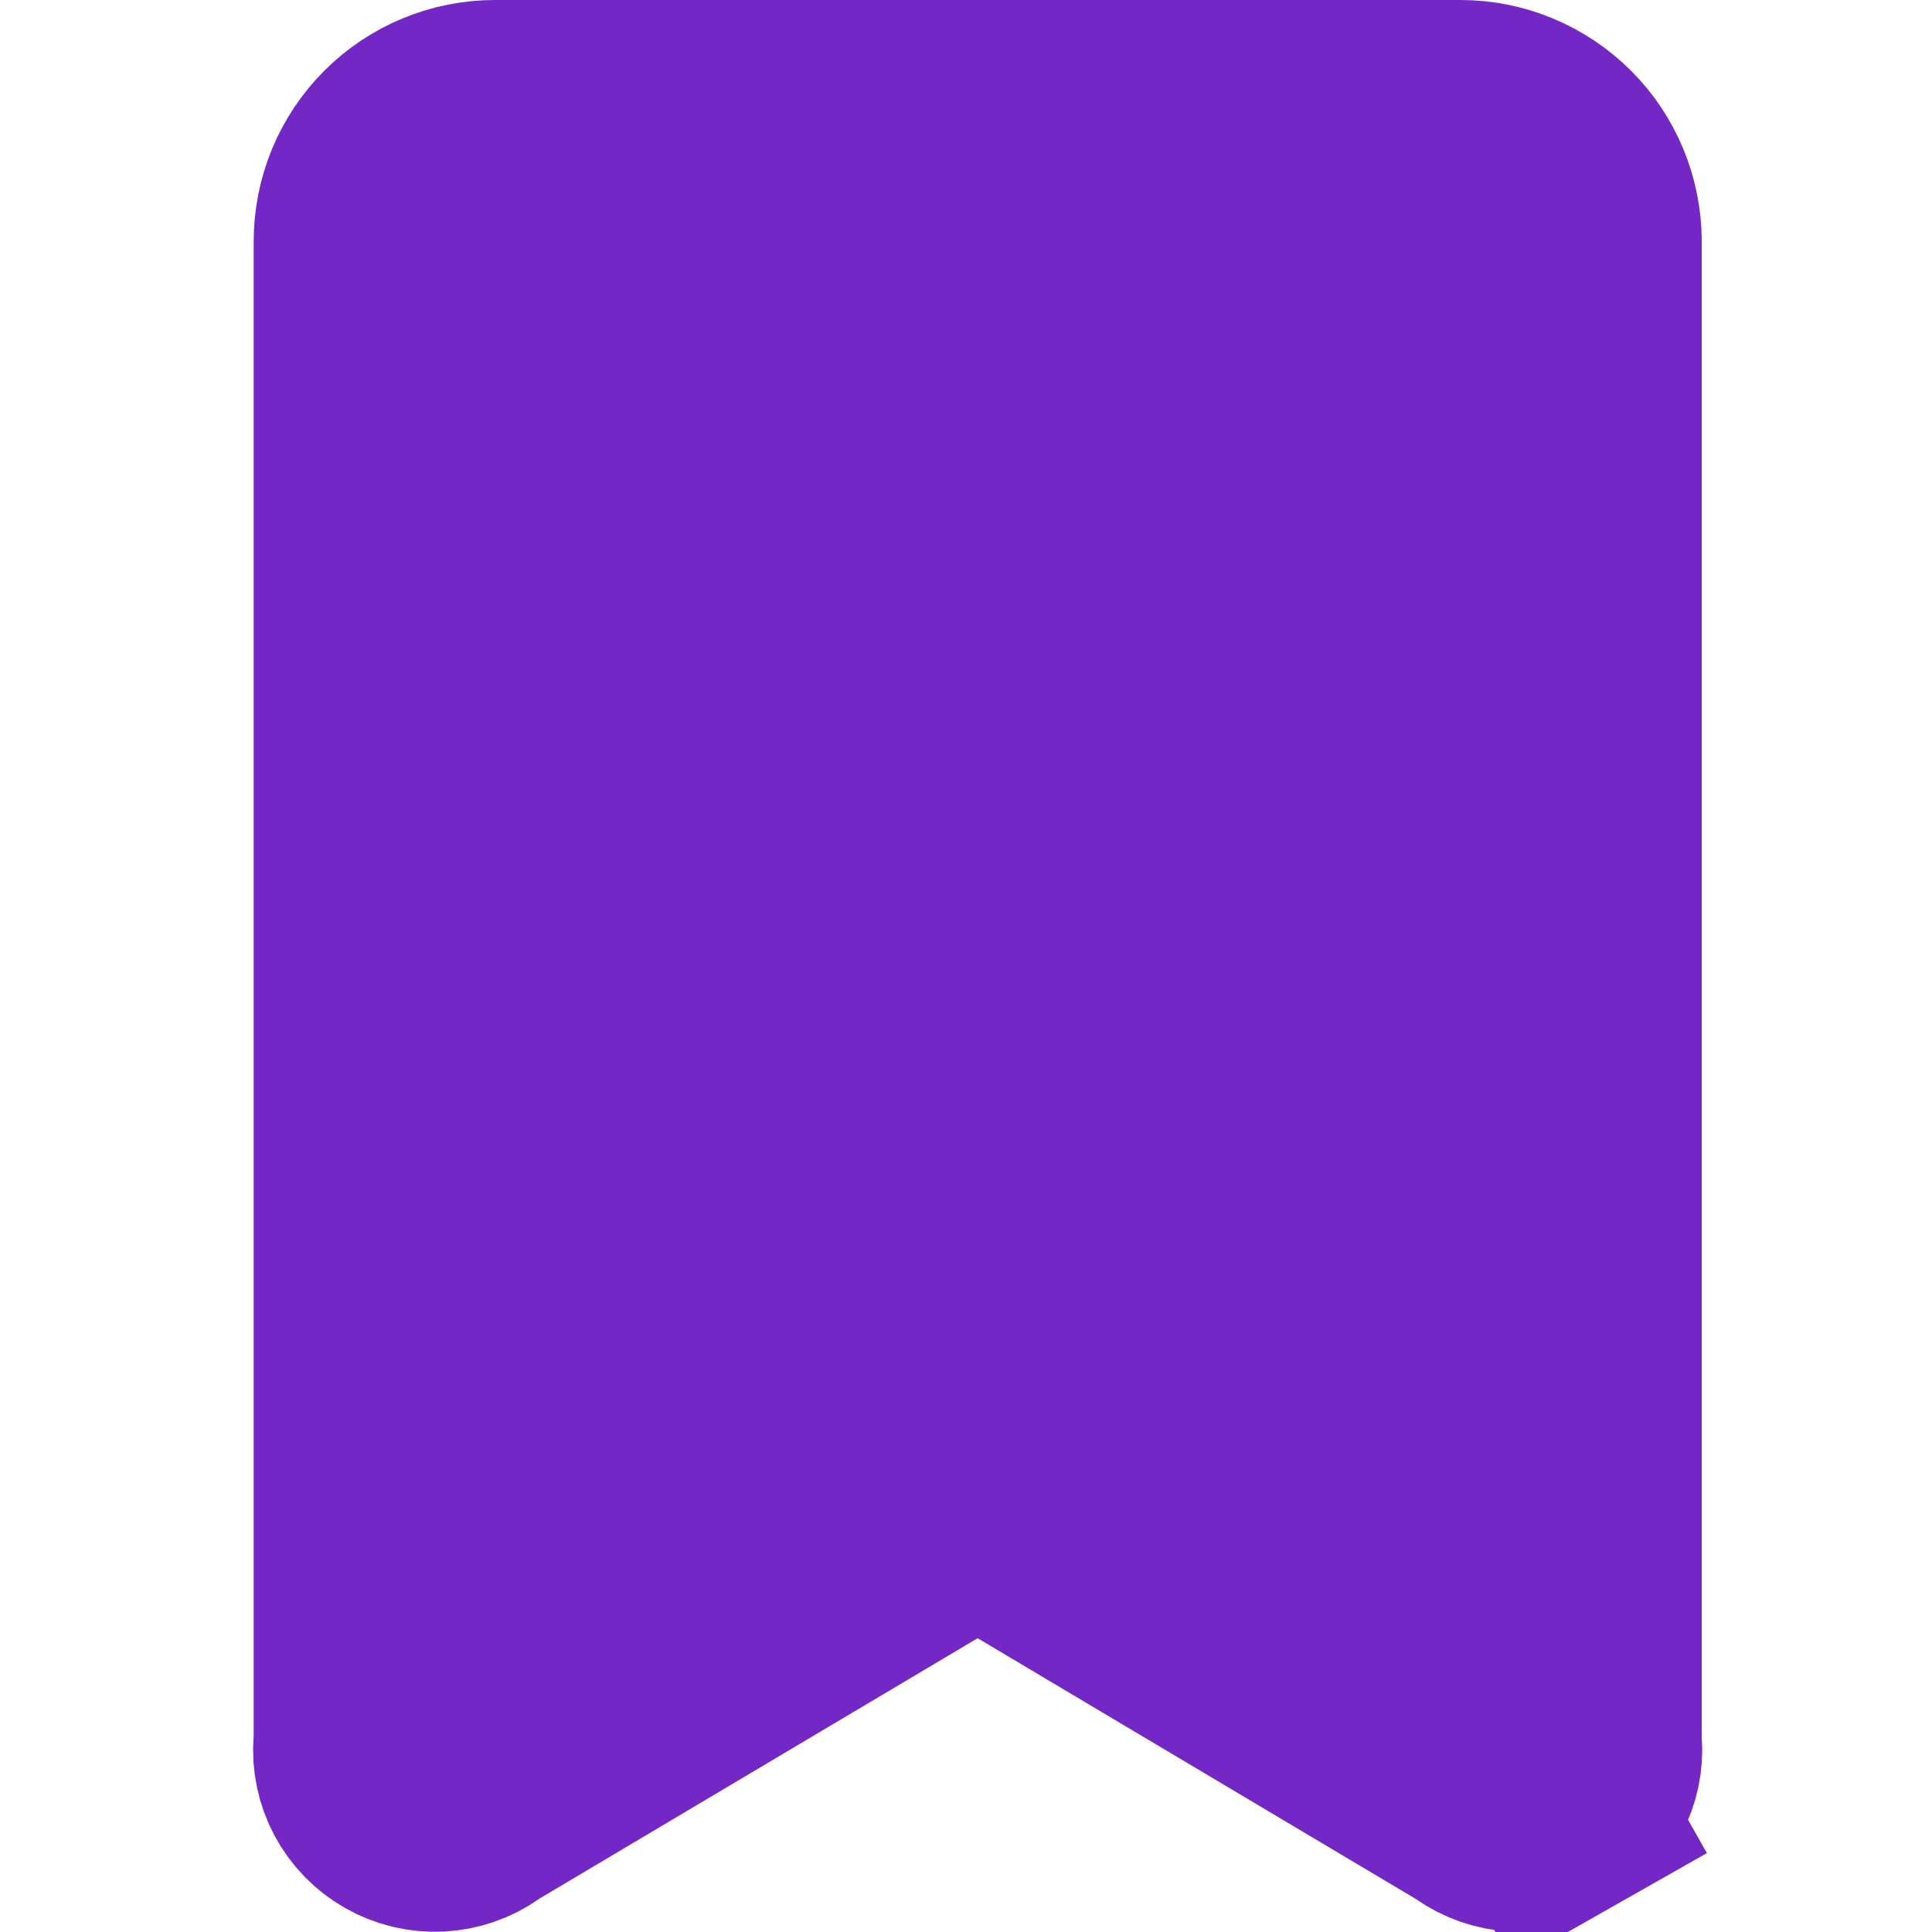 <svg width="26" height="26" viewBox="0 0 26 26" fill="none" xmlns="http://www.w3.org/2000/svg">
<g clip-path="url(#clip0_440_1234)">
<path d="M4.909 23.478L4.914 23.419V23.361L4.914 3.25L4.914 3.249C4.914 3.019 4.959 2.792 5.046 2.58C5.134 2.368 5.263 2.175 5.425 2.012C5.588 1.85 5.78 1.721 5.993 1.633C6.205 1.545 6.432 1.5 6.662 1.5L19.651 1.5L19.651 1.5C19.881 1.5 20.109 1.545 20.321 1.633C20.533 1.721 20.726 1.85 20.889 2.012C21.051 2.174 21.18 2.367 21.268 2.58C21.356 2.792 21.401 3.019 21.401 3.249V3.25V23.361V23.418L21.405 23.474C21.419 23.654 21.381 23.834 21.296 23.993C21.211 24.152 21.082 24.284 20.926 24.373L21.666 25.678L20.925 24.373C20.769 24.462 20.59 24.505 20.409 24.496C20.229 24.487 20.055 24.427 19.908 24.323L19.86 24.289L19.81 24.26L13.923 20.757L13.157 20.301L12.39 20.757L6.497 24.259L6.446 24.29L6.398 24.324C6.251 24.427 6.078 24.487 5.899 24.496C5.719 24.505 5.541 24.462 5.385 24.373C5.229 24.285 5.101 24.153 5.017 23.995C4.932 23.836 4.895 23.657 4.909 23.478Z" fill="#7327C4" stroke="#7327C4" stroke-width="3"/>
</g>
<defs>
<clipPath id="clip0_440_1234">
<rect width="26" height="26" fill="white"/>
</clipPath>
</defs>
</svg>
